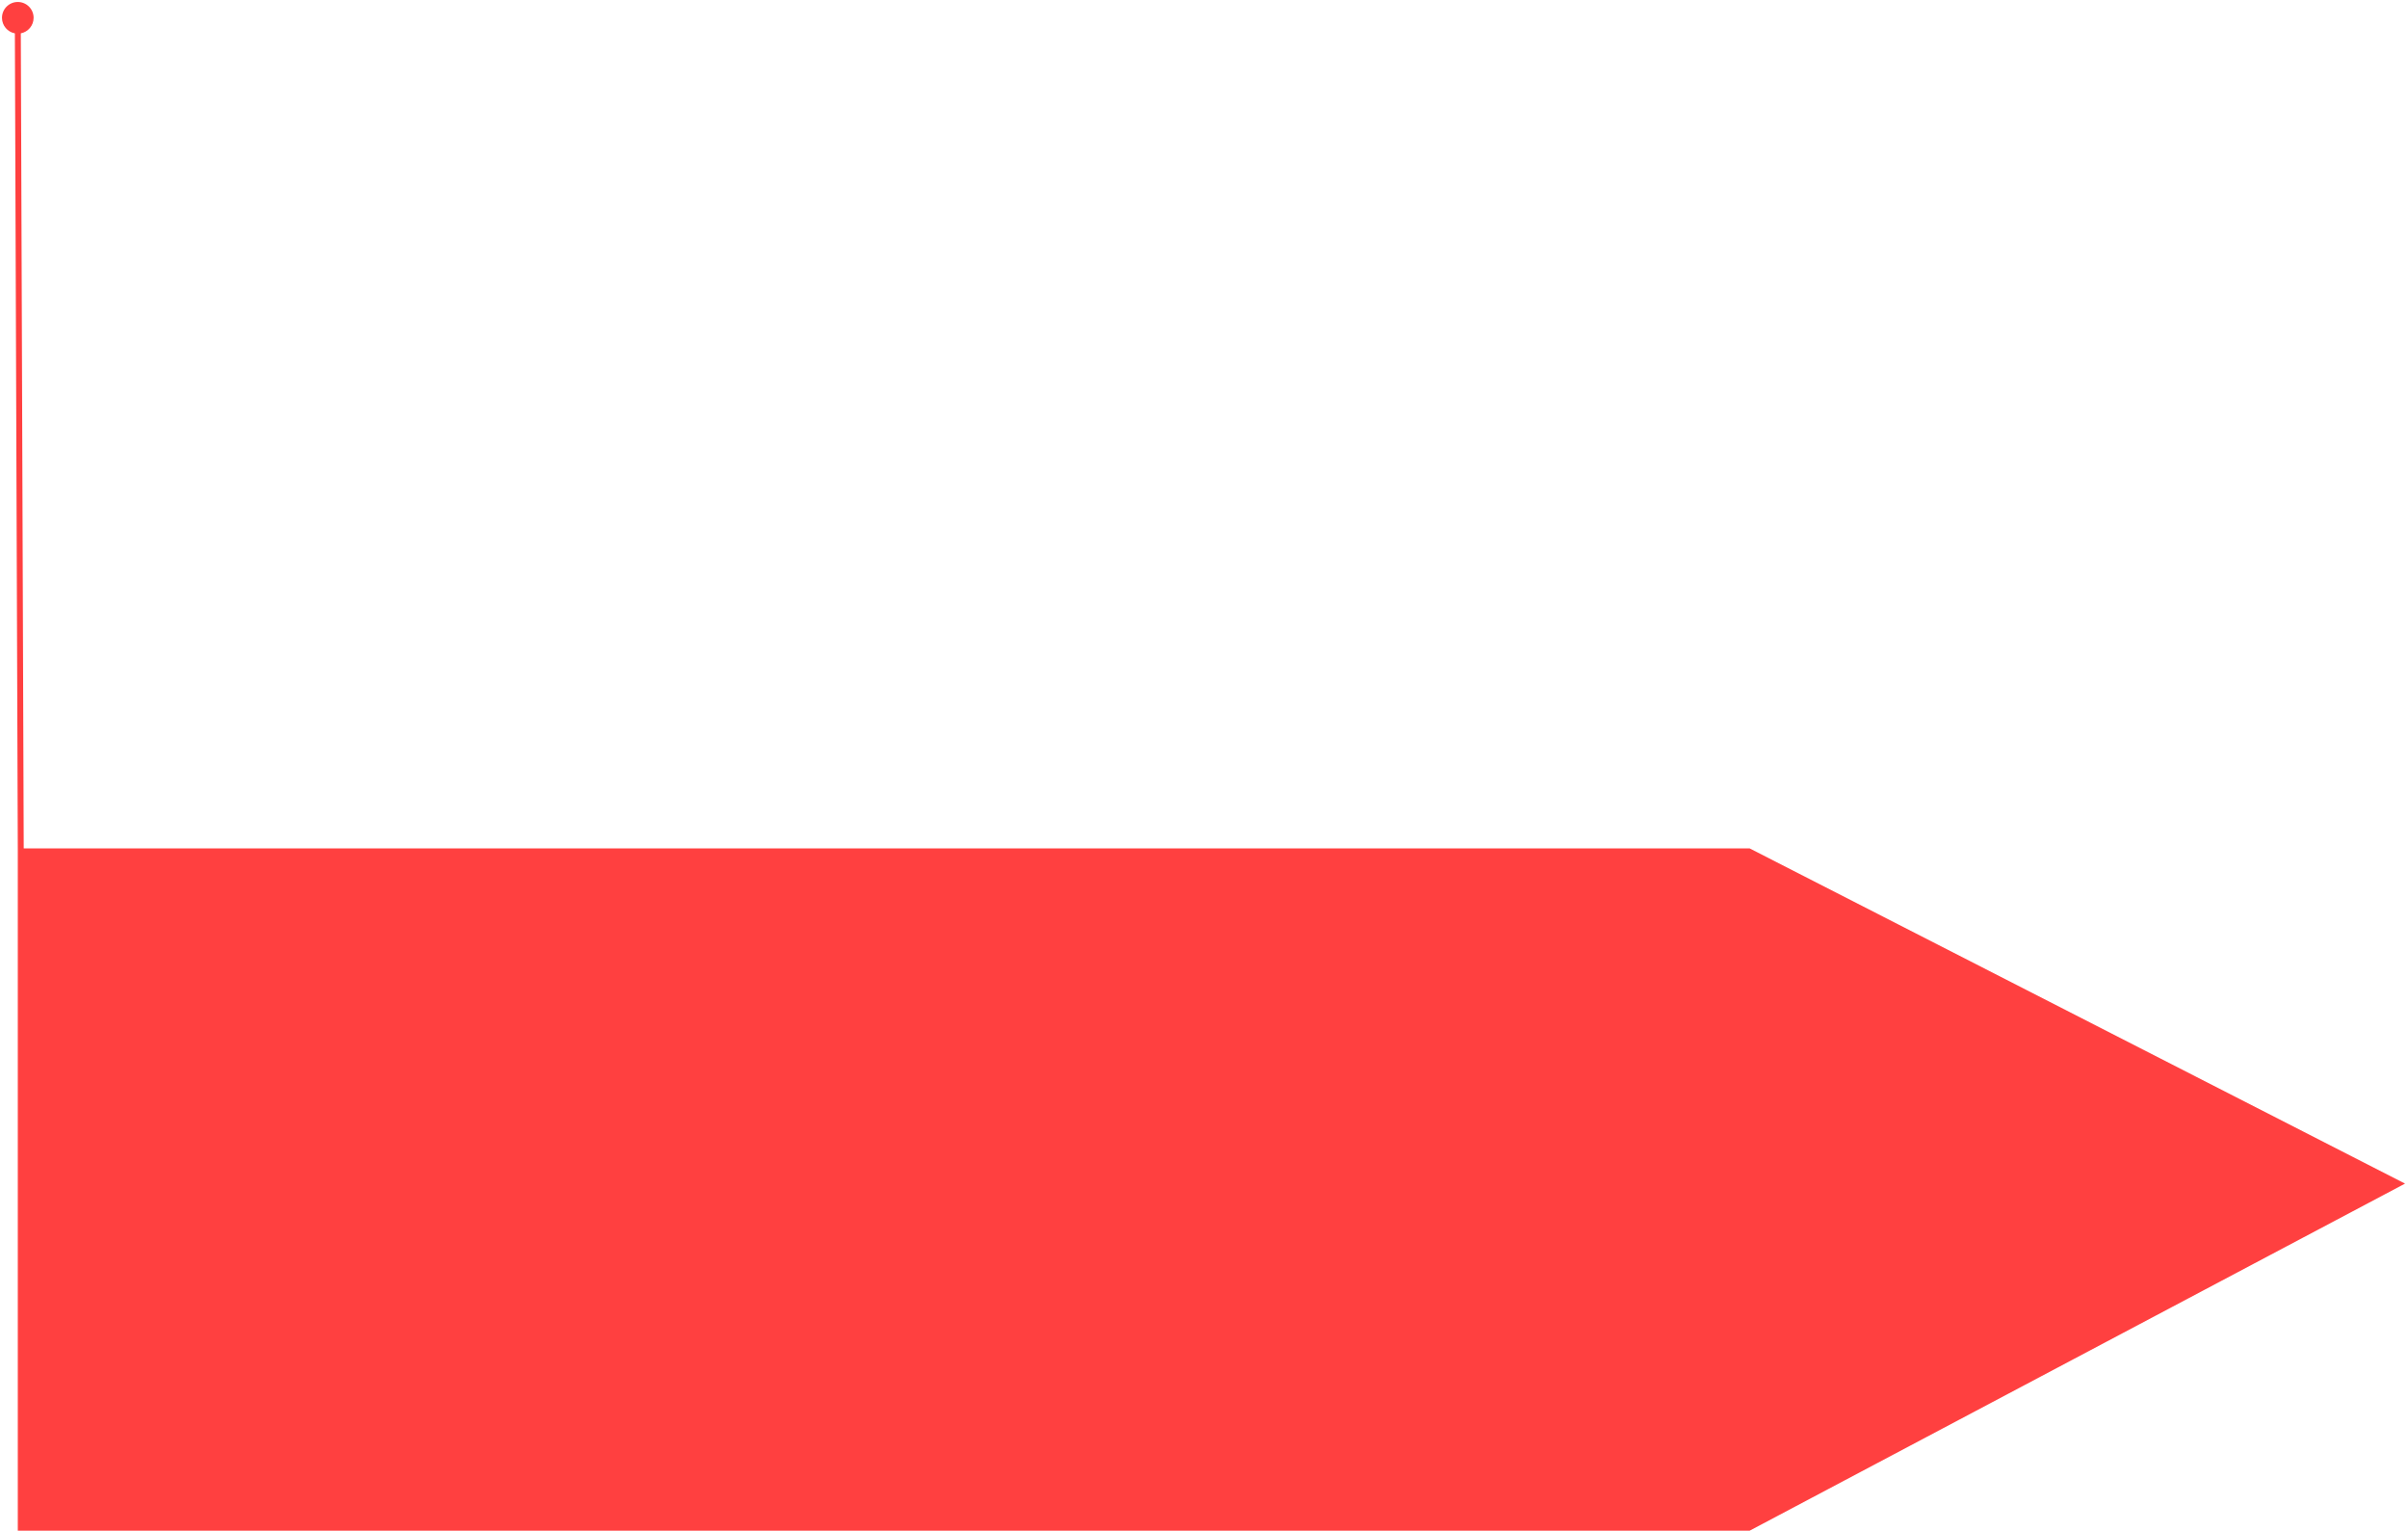 <svg width="406" height="258" viewBox="0 0 406 258" fill="none" xmlns="http://www.w3.org/2000/svg">
<path fill-rule="evenodd" clip-rule="evenodd" d="M0.333 3.009C0.338 4.311 1.274 5.392 2.509 5.622L3 143V258H294.999H295L405.5 199.5L295 143H294.999H3.476L4 142.998L3.509 5.618C4.742 5.38 5.671 4.292 5.666 2.99C5.661 1.518 4.463 0.328 2.99 0.333C1.517 0.339 0.328 1.537 0.333 3.009Z" fill="#FF4040"/>
</svg>
